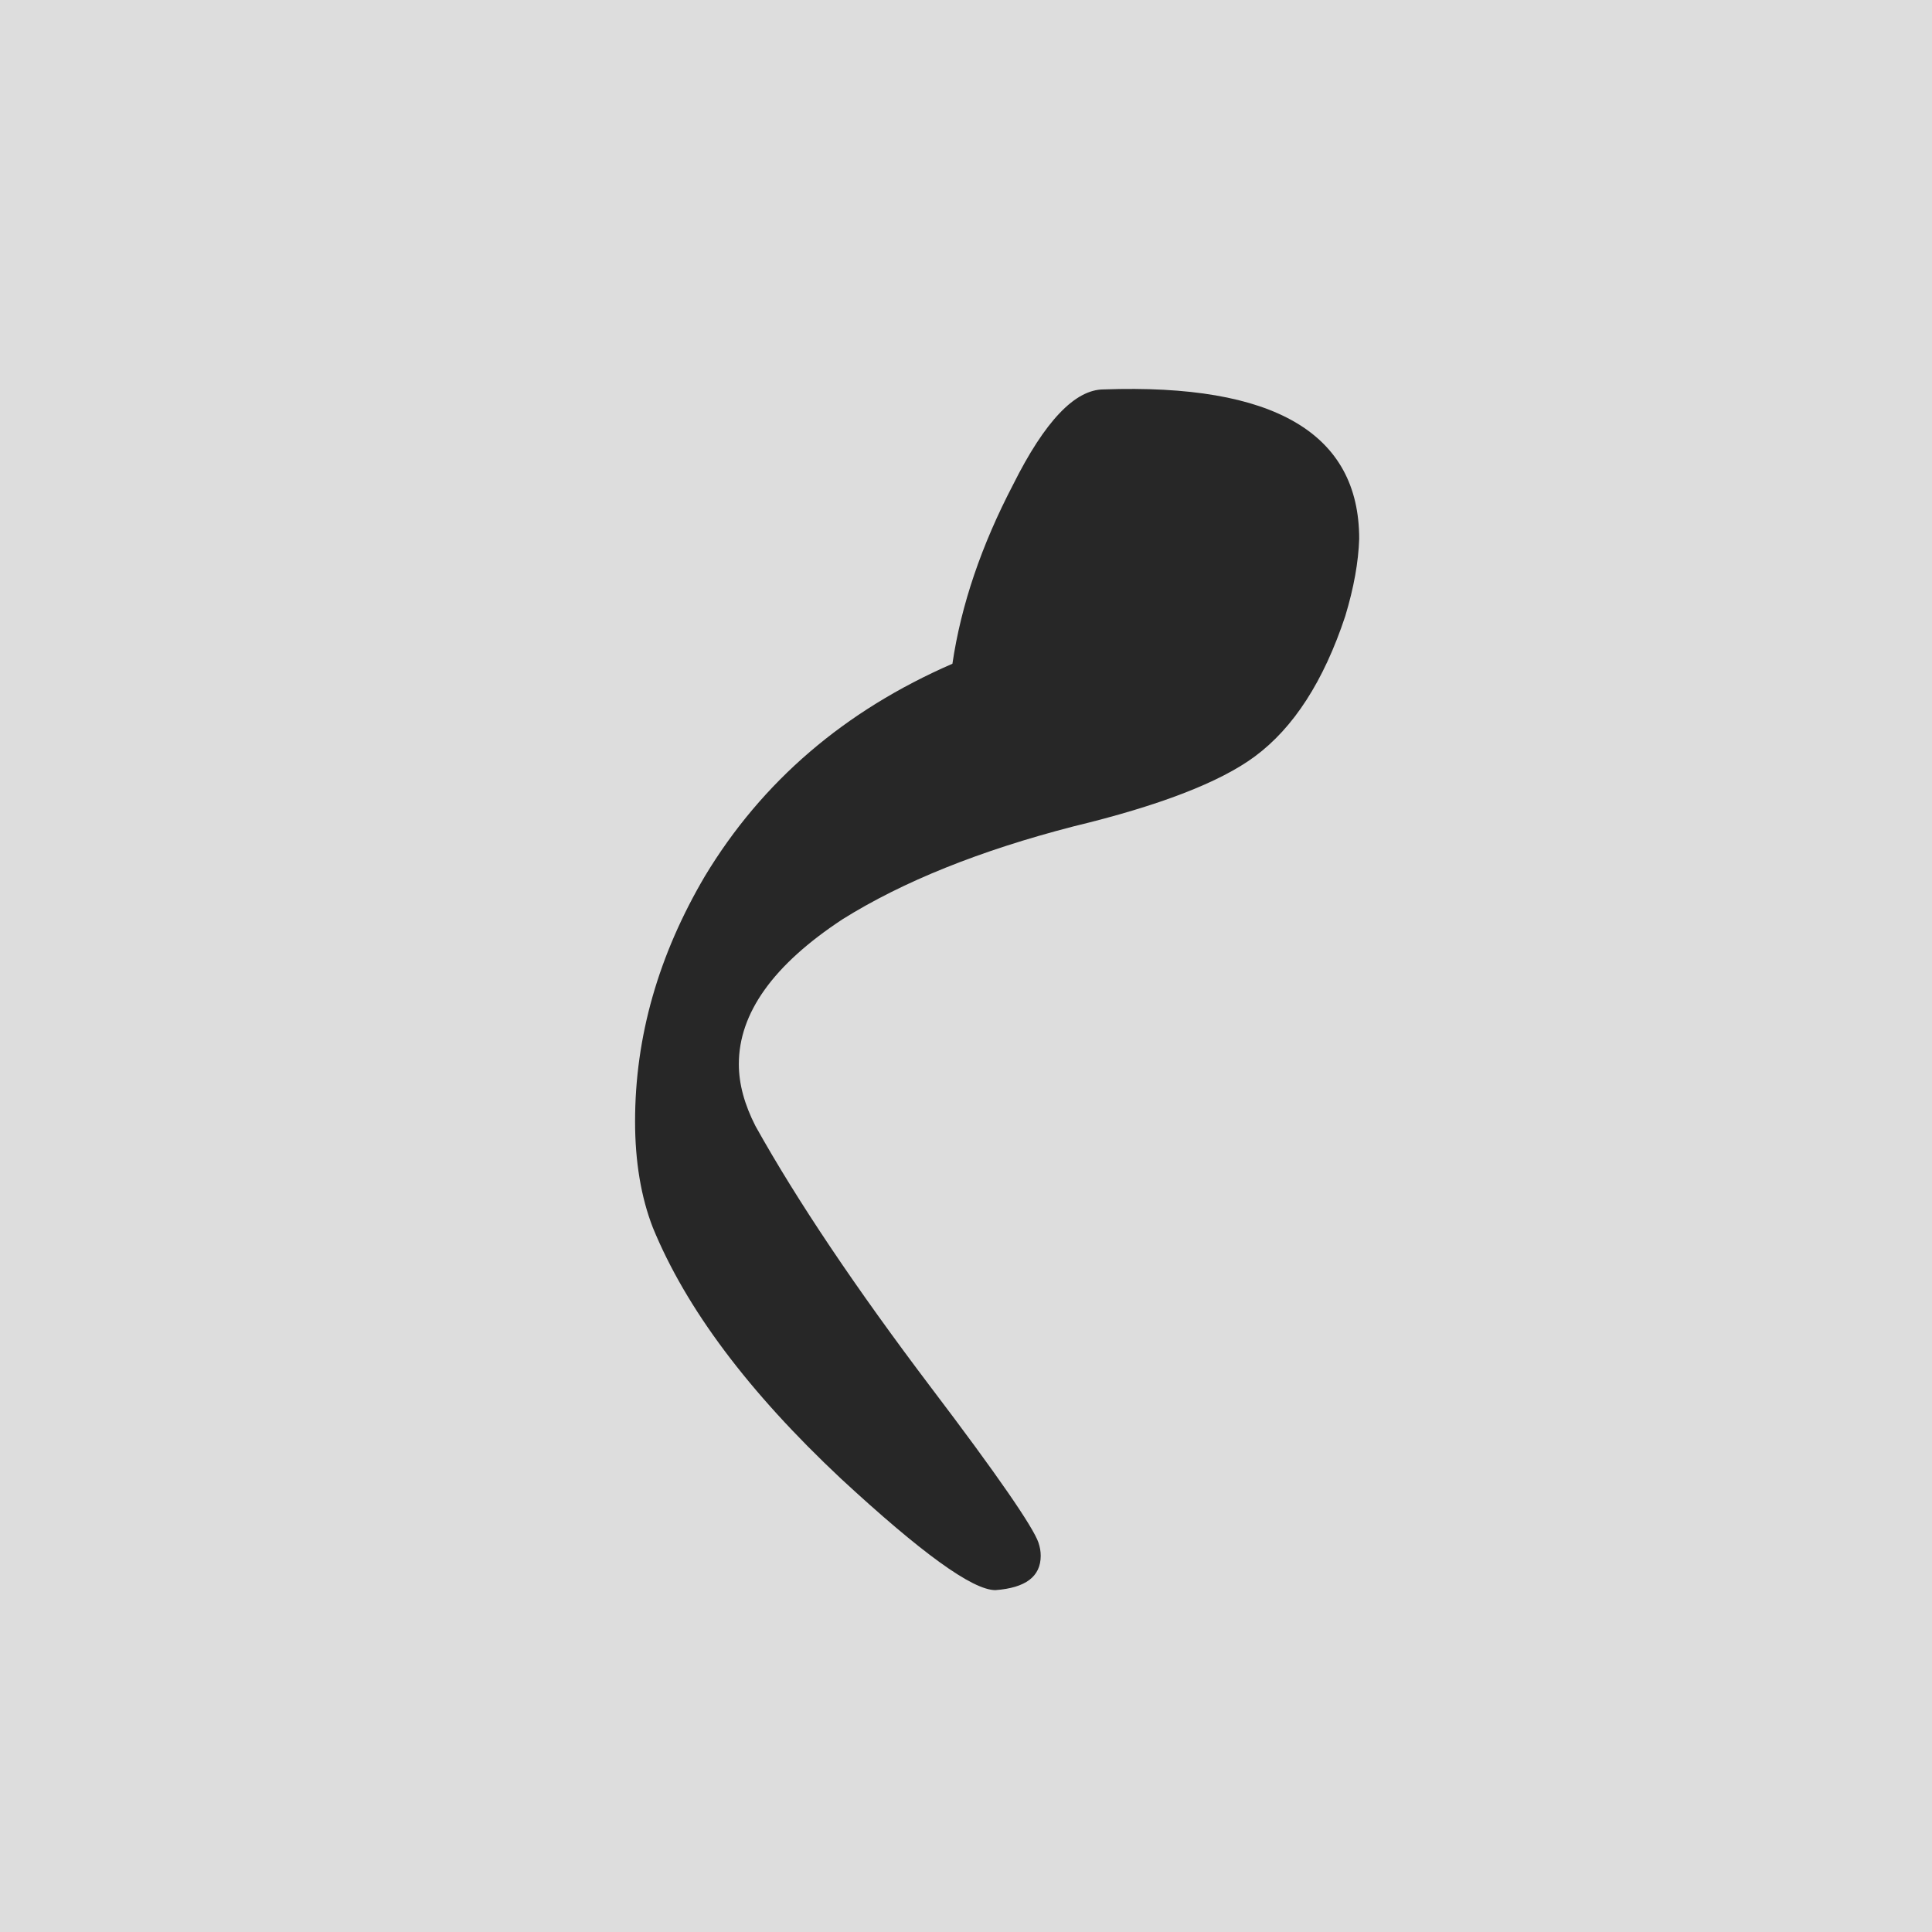 <?xml version="1.0" encoding="utf-8"?>
<!-- Generator: Adobe Illustrator 24.0.1, SVG Export Plug-In . SVG Version: 6.00 Build 0)  -->
<svg version="1.1" id="Layer_1" xmlns="http://www.w3.org/2000/svg" xmlns:xlink="http://www.w3.org/1999/xlink" x="0px" y="0px"
	 viewBox="0 0 512 512" style="enable-background:new 0 0 512 512;" xml:space="preserve">
<style type="text/css">
	.st0{fill:#DDDDDD;}
	.st1{fill:#272727;}
	.st2{opacity:0.43;}
</style>
<rect class="st0" width="512" height="512"/>
<g>
	<path class="st1" d="M356.5,163.3c-5.7,17.2-13.7,29.6-24,37.2c-9.2,6.8-25.2,13-48,18.5c-24.8,6.4-45.2,14.6-61.2,24.6
		c-18.4,12.1-27.5,24.9-27.5,38.4c0,5.3,1.5,10.7,4.4,16.4c11.1,19.9,26.7,43.1,46.6,69.4c17.6,23.2,27,36.9,28.4,41
		c0.4,1.2,0.6,2.3,0.6,3.5c0,5.5-4,8.5-12,9.1c-6.1,0-19.7-9.9-41-29.6c-24.4-22.9-41-45-49.8-66.5c-3.1-8-4.7-17.4-4.7-28.1
		c0-22.5,6.2-44.1,18.5-65c15.2-25.2,37.1-43.9,65.6-56.3c2.3-15.6,7.7-31.4,16.1-47.5c8.4-16.8,16.4-25.2,24-25.2
		c45.1-1.6,67.7,11.6,67.7,39.6C360,148.9,358.8,155.7,356.5,163.3z"/>
</g>
<g id="Layer_1_1_" class="st2">
</g>
</svg>
